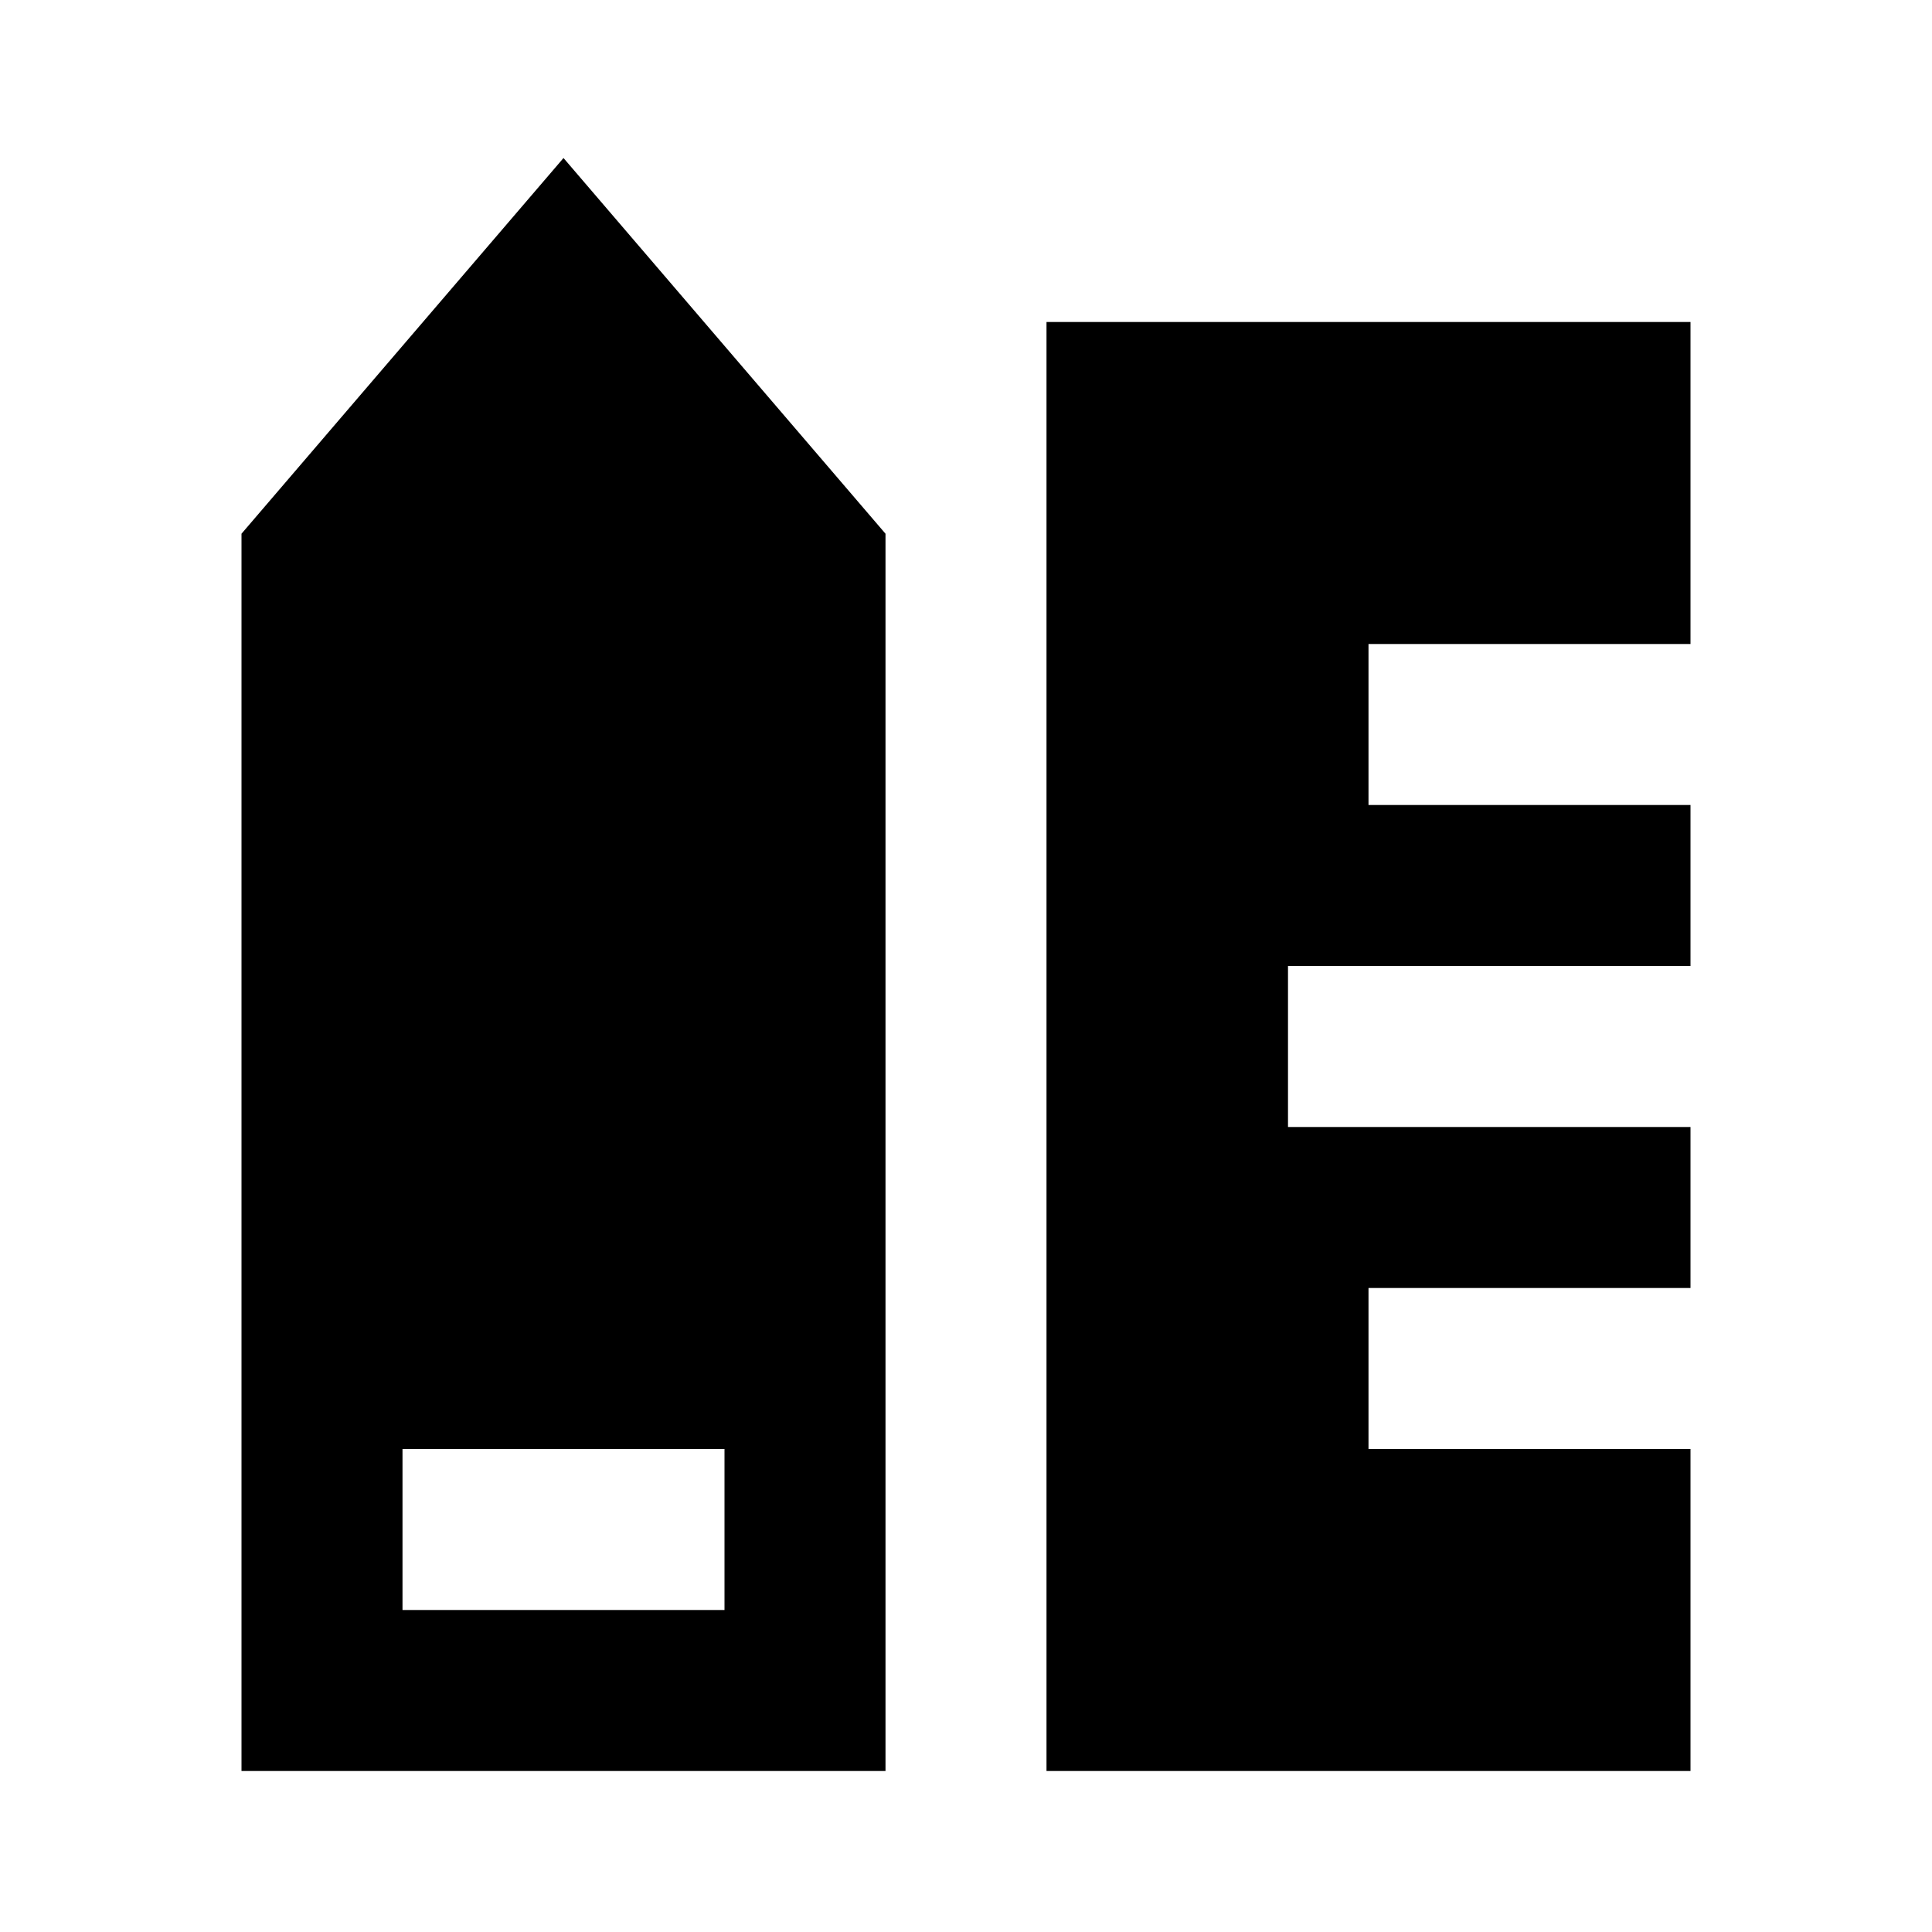 <svg xmlns="http://www.w3.org/2000/svg" width="24" height="24" fill="none">
  <path
    fill="currentColor"
    d="M11 6.63 7 1.963 3 6.63V22h8zM5 20v-2h4v2zM21 4h-8v18h8v-4h-4v-2h4v-2h-5v-2h5v-2h-4V8h4z"
  />
</svg>
